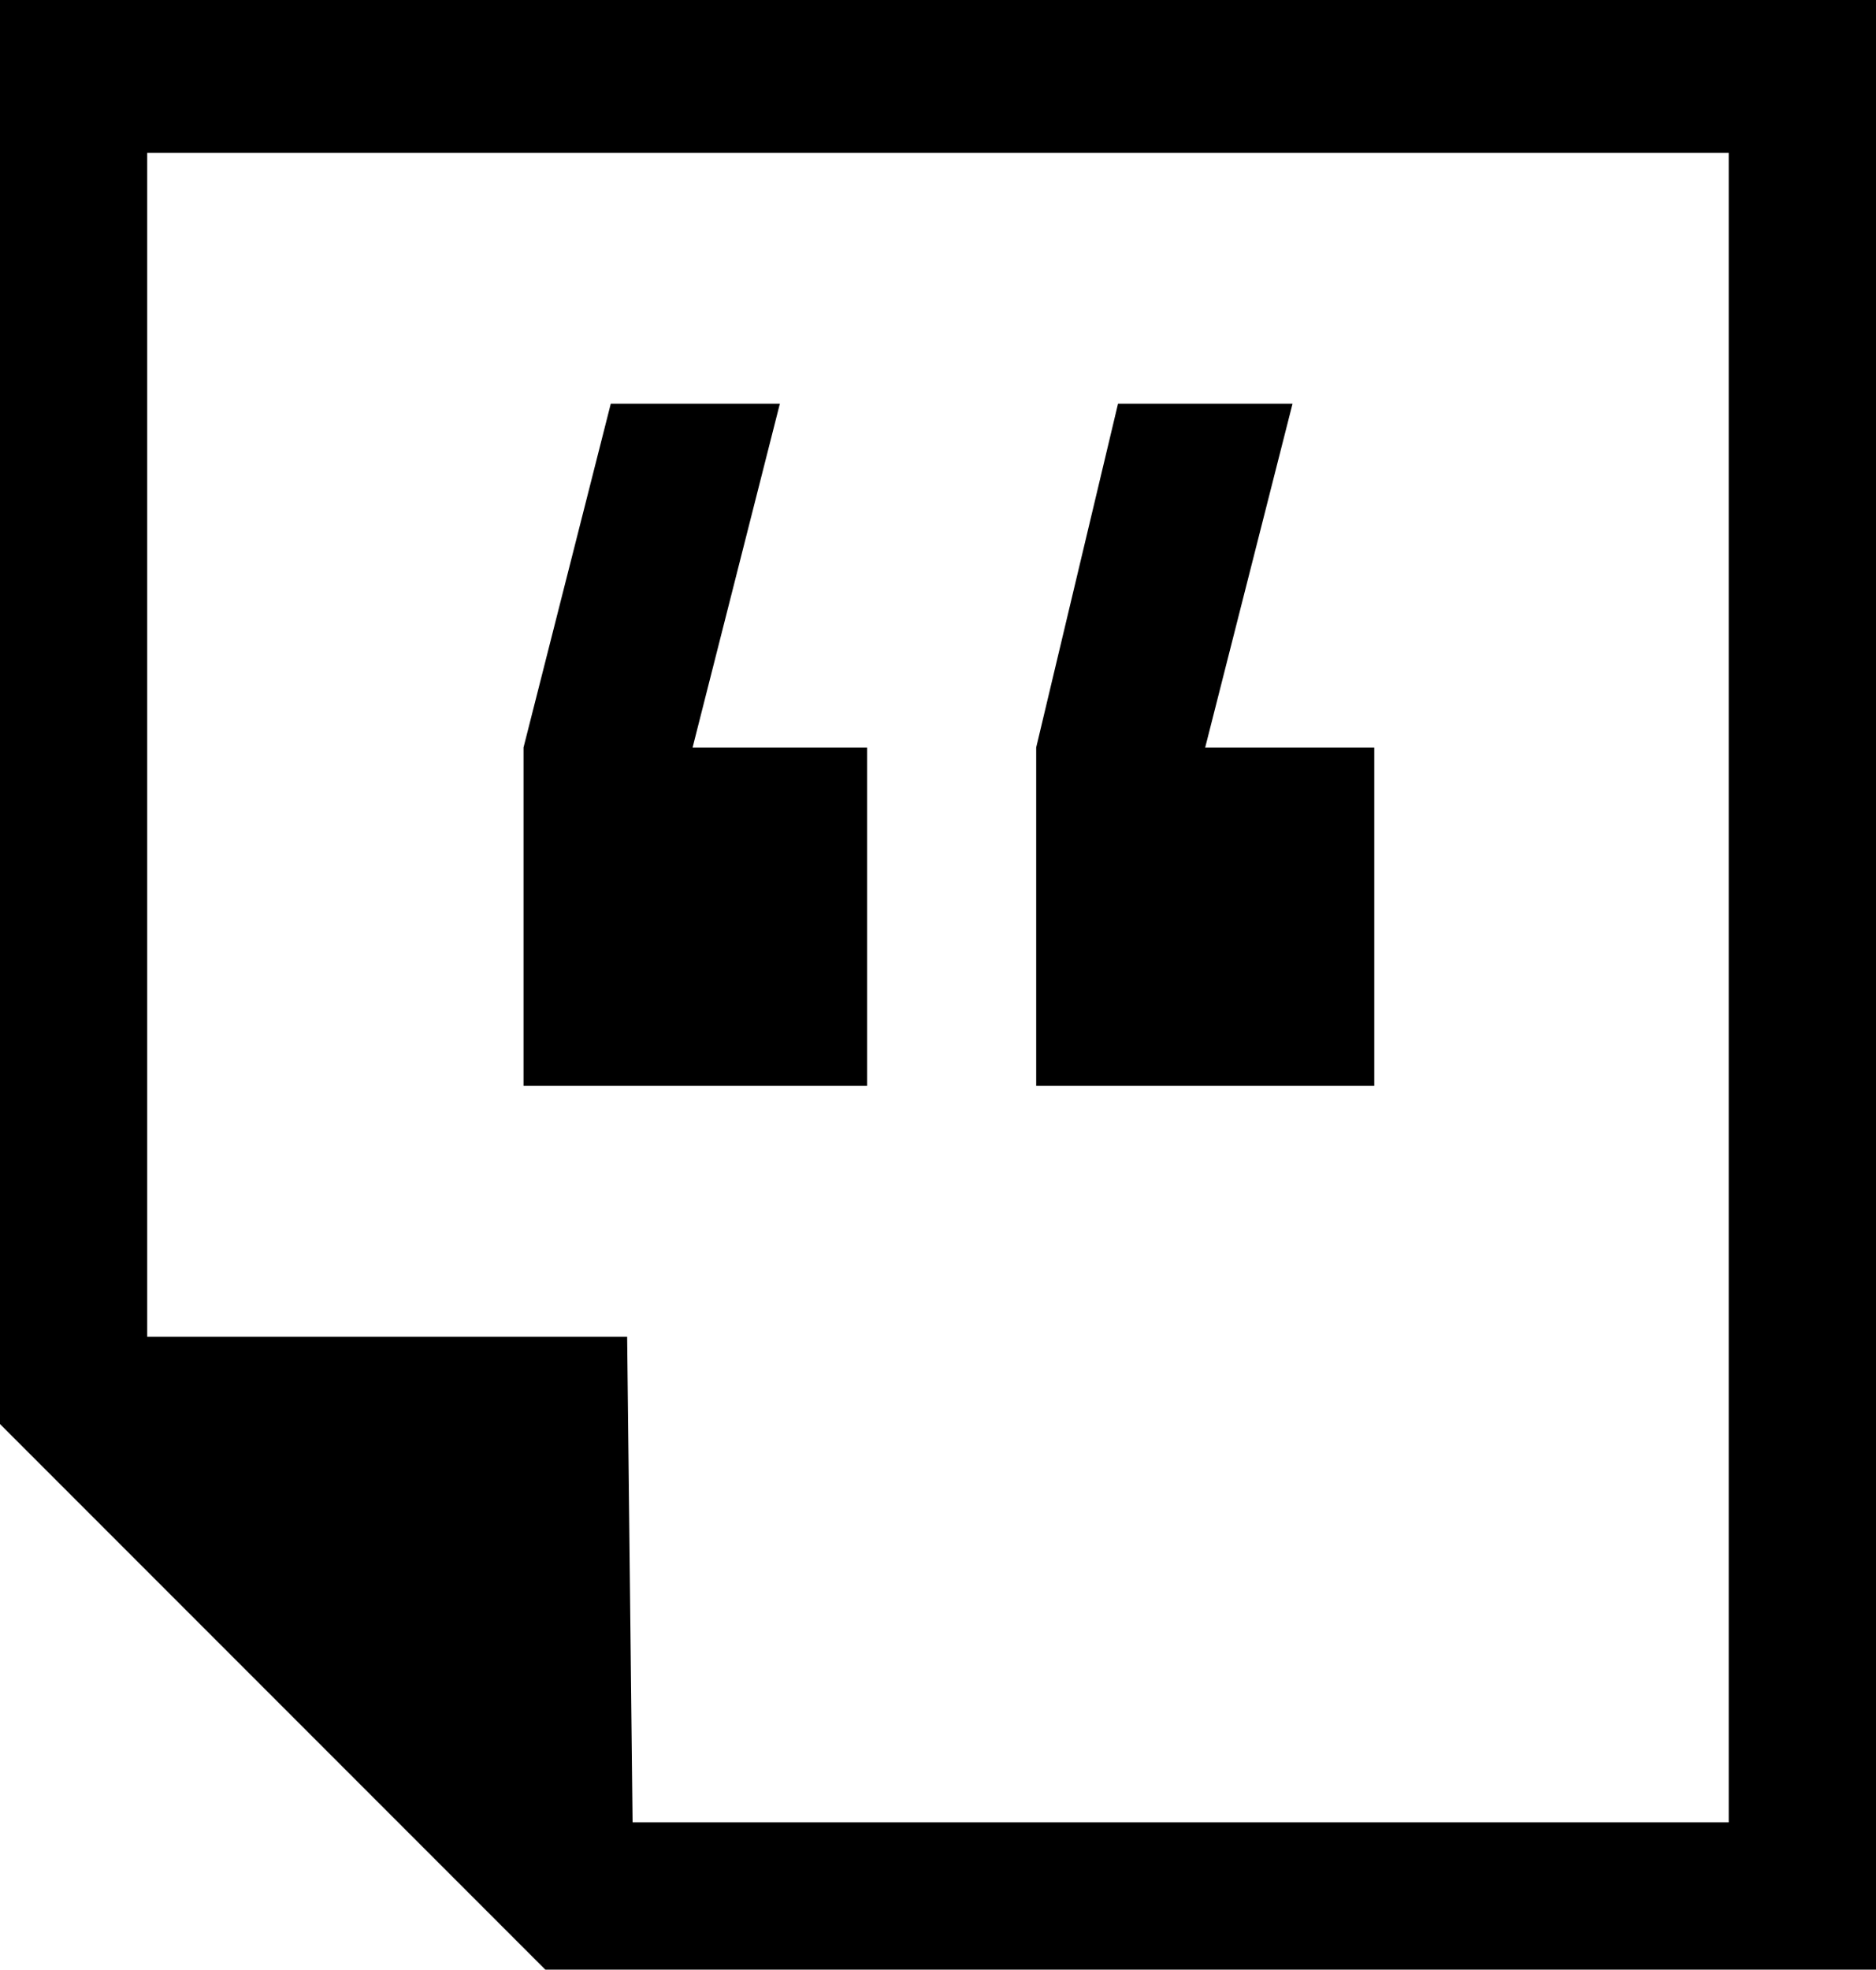 <?xml version="1.0" encoding="iso-8859-1"?>
<!-- Generator: Adobe Illustrator 18.0.0, SVG Export Plug-In . SVG Version: 6.00 Build 0)  -->
<!DOCTYPE svg PUBLIC "-//W3C//DTD SVG 1.1//EN" "http://www.w3.org/Graphics/SVG/1.1/DTD/svg11.dtd">
<svg version="1.1" xmlns="http://www.w3.org/2000/svg" xmlns:xlink="http://www.w3.org/1999/xlink" x="0px" y="0px"
	 viewBox="0 0 24.188 25.383" style="enable-background:new 0 0 24.188 25.383;" xml:space="preserve">
<g id="ico-quotes">
	<path d="M0,0h24.188v25.383H7.031L0,18.352V0z M8.086,17.227l0.07,6.258h14.133V1.969H1.898v15.258H8.086z M8.93,9.633h2.25v4.359
		H6.75V9.633l1.125-4.43h2.18L8.93,9.633z M15.539,9.633h2.18v4.359h-4.359V9.633l1.055-4.43h2.25L15.539,9.633z"/>
</g>
<g id="Layer_1">
</g>
</svg>

